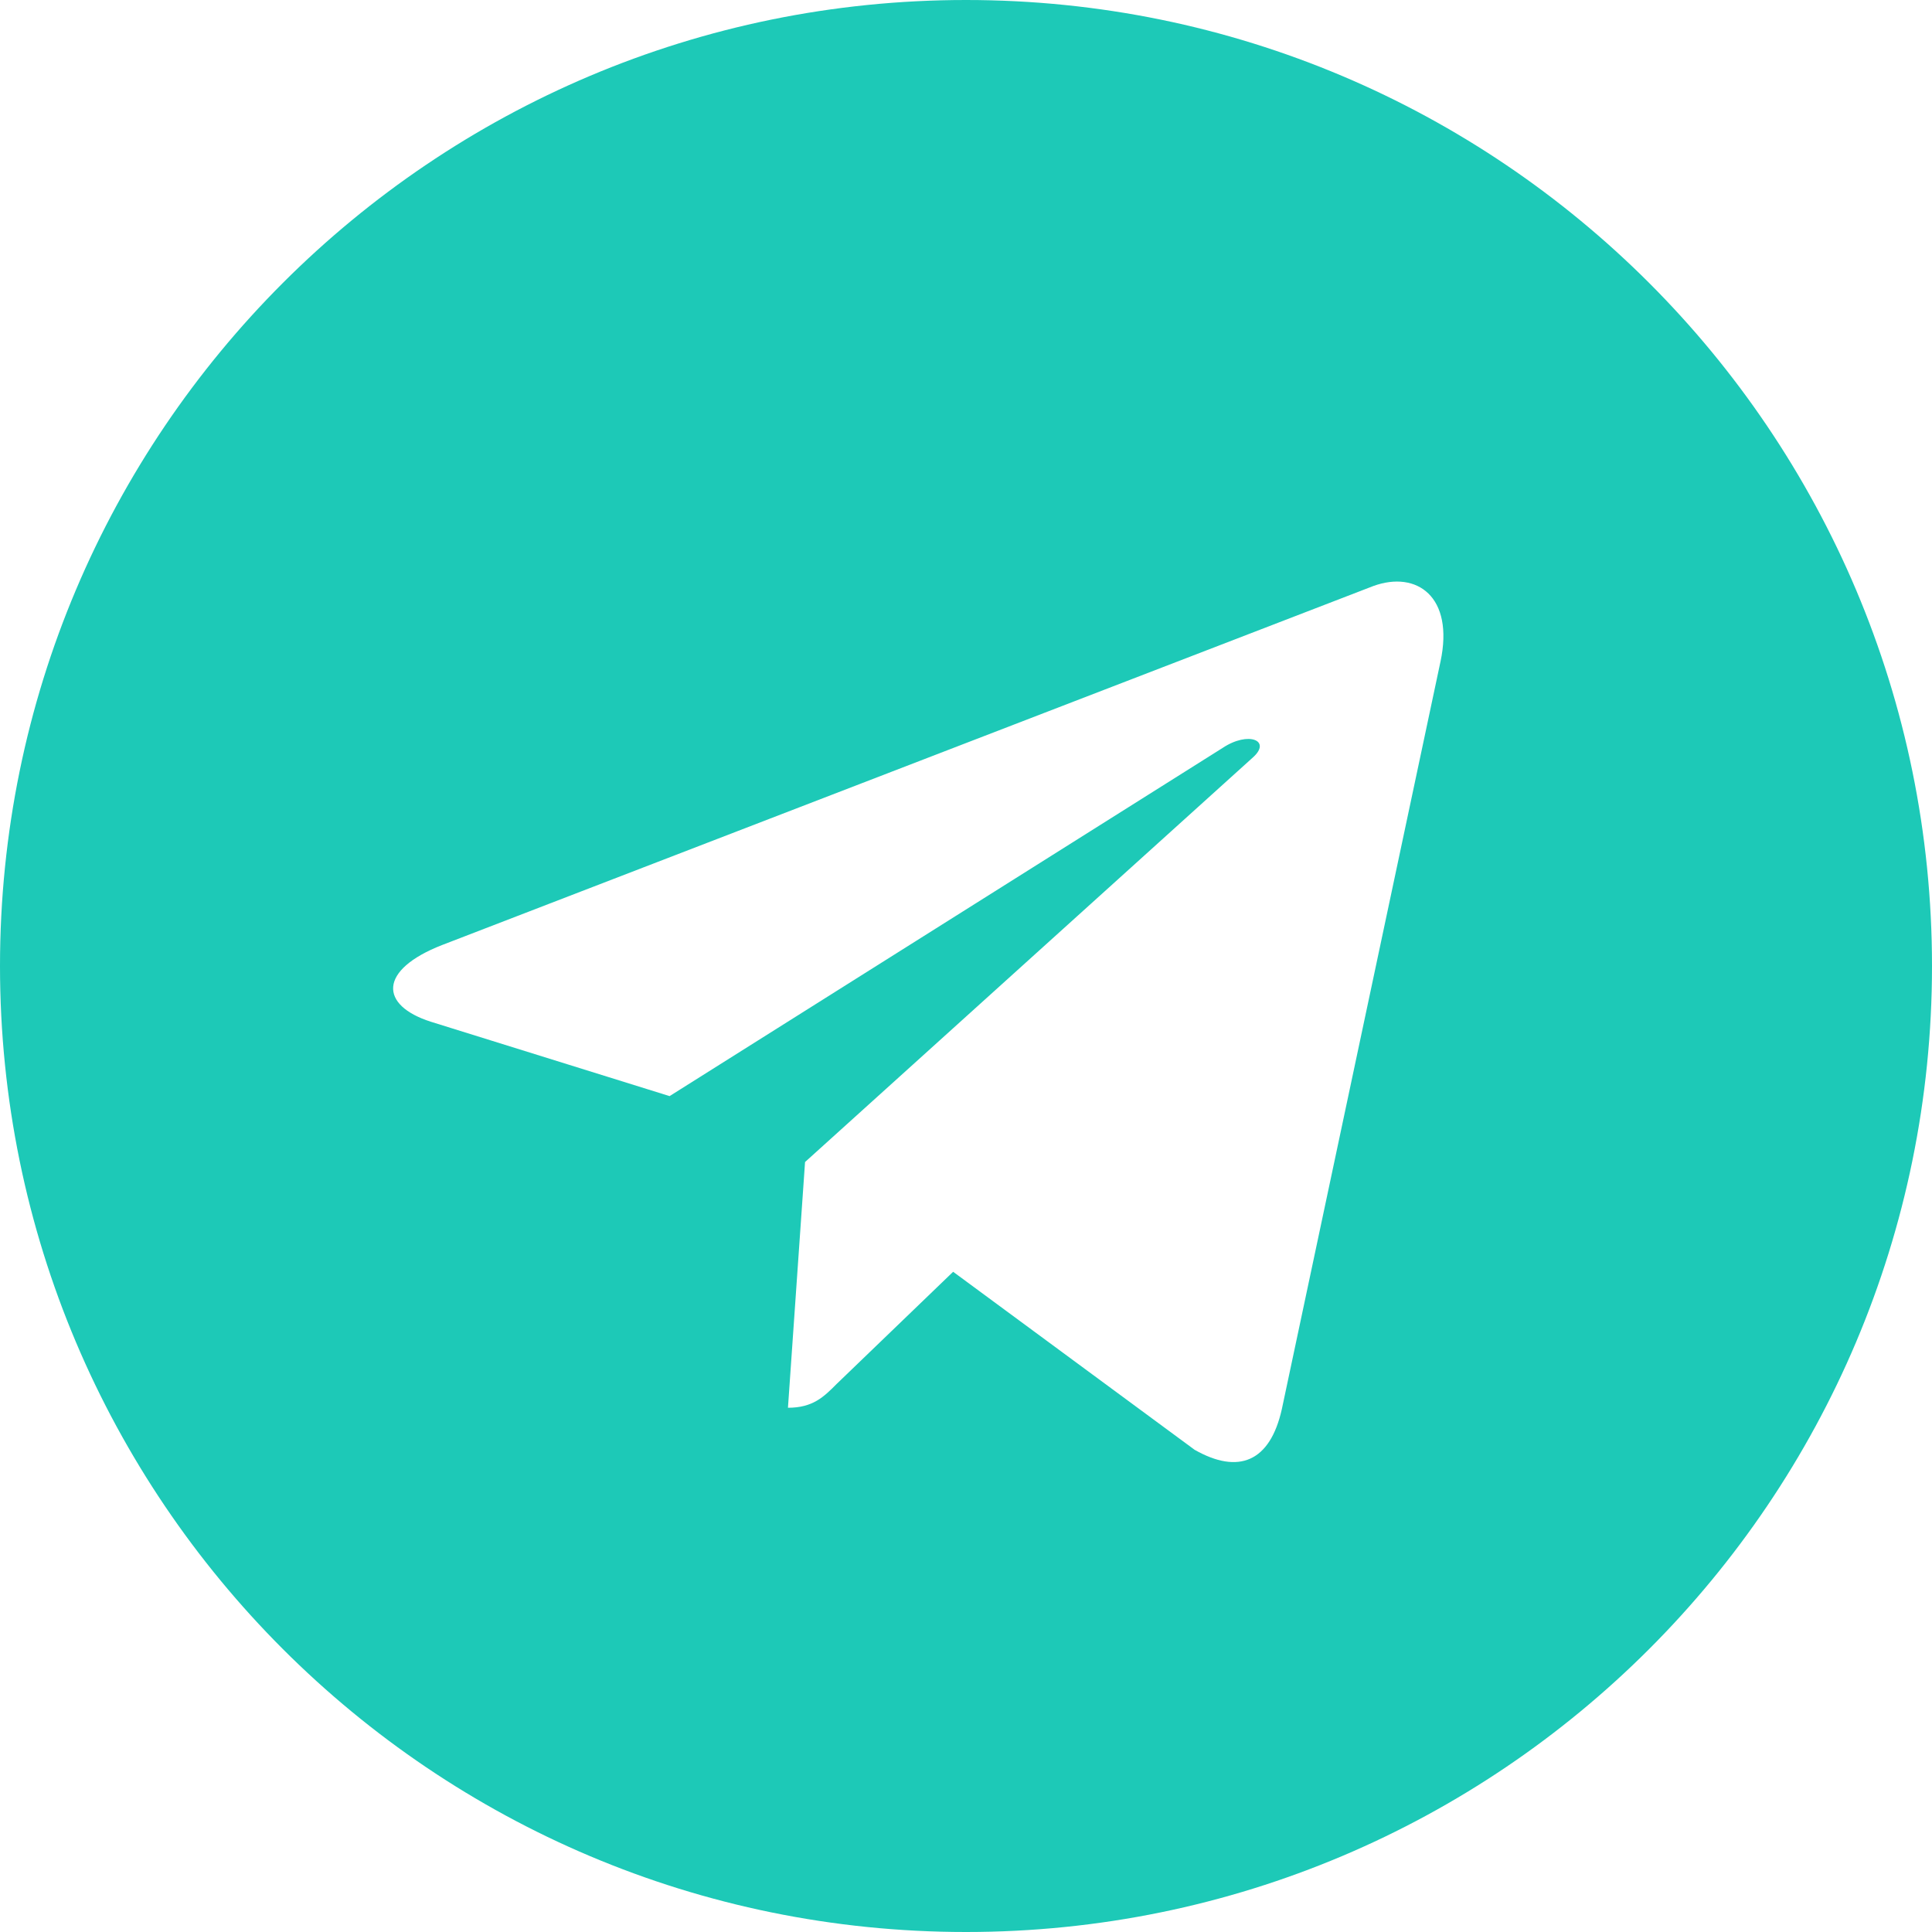 <svg xmlns="http://www.w3.org/2000/svg" width="26" height="26" viewBox="0 0 26 26"><g><g><path fill="#1dc9b7" d="M0 13C0 5.819 5.819 0 13 0s13 5.819 13 13-5.819 13-13 13S0 20.181 0 13zm5.949-.282c-.86.336-.844.812-.148 1.033l3.21 1 7.443-4.686c.345-.23.666-.1.404.131l-6.024 5.442-.23 3.307c.335 0 .482-.146.655-.32l1.568-1.51 3.25 2.396c.592.336 1.016.162 1.174-.55l2.134-10.055v.001c.188-.88-.32-1.232-.902-1.021z"/></g></g></svg>